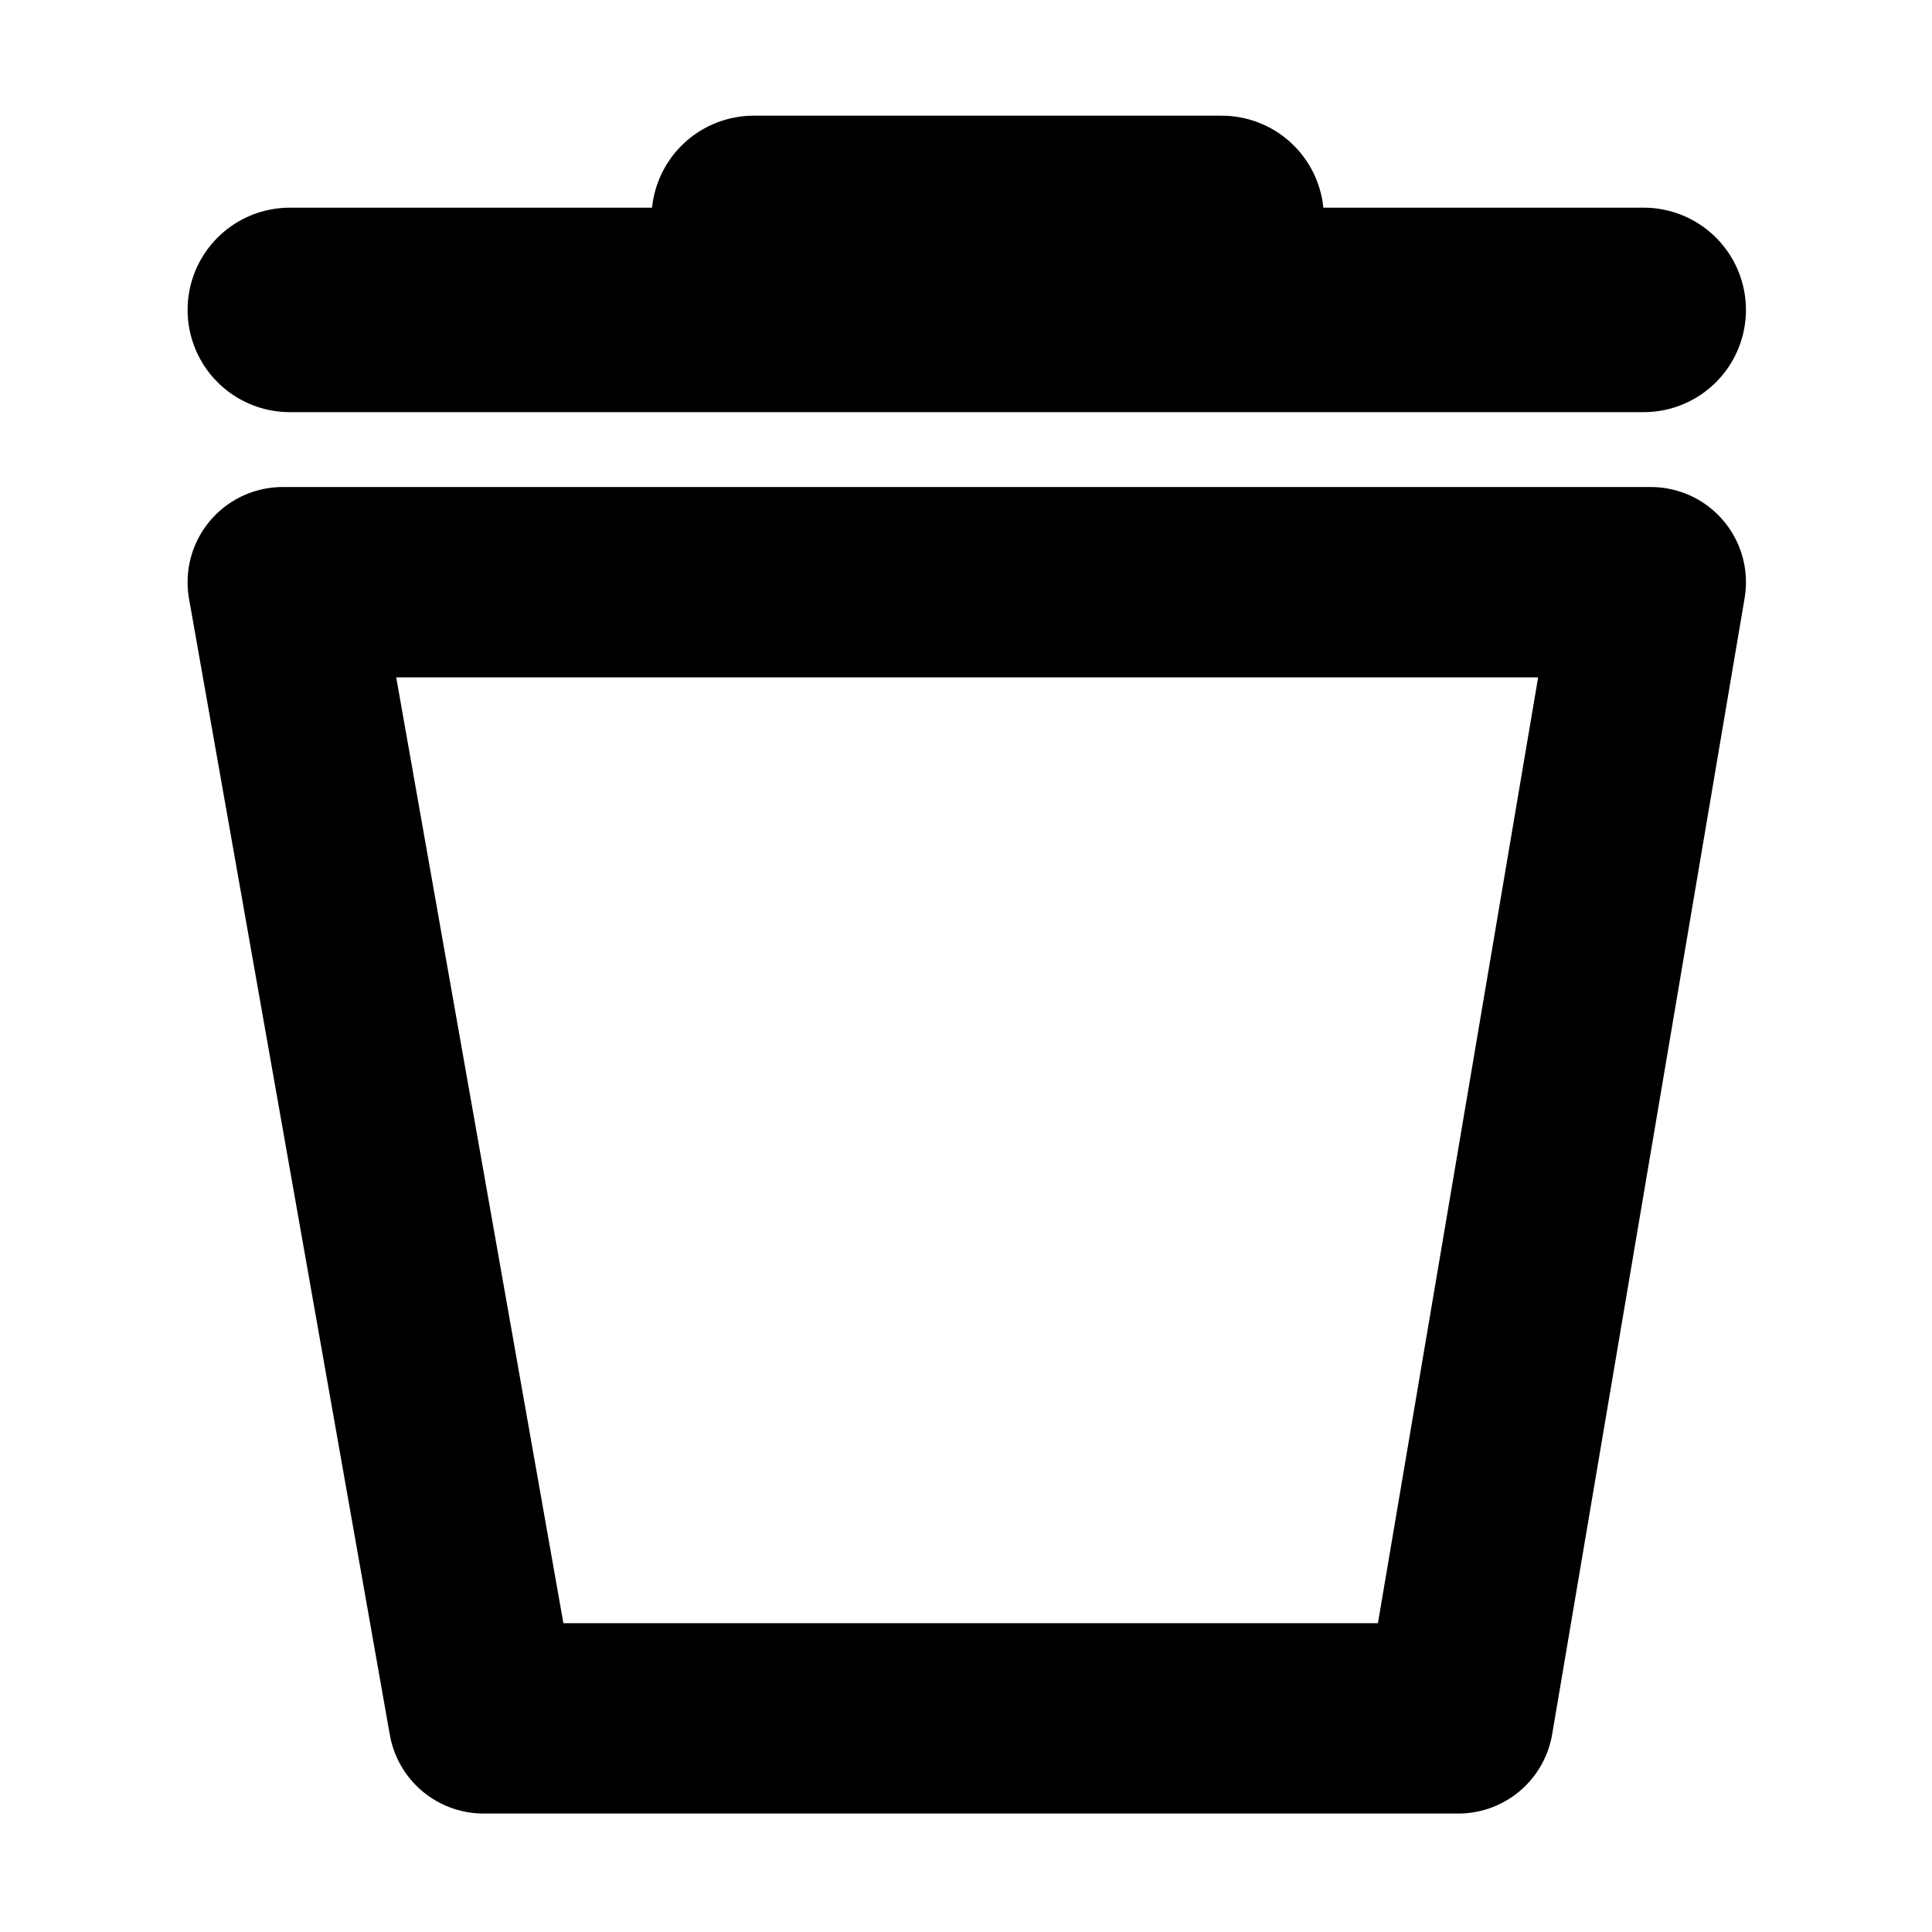 <?xml version="1.0" encoding="UTF-8" standalone="no"?>
<!-- Created with Inkscape (http://www.inkscape.org/) -->

<svg
   xmlns:dc="http://purl.org/dc/elements/1.1/"
   xmlns:cc="http://creativecommons.org/ns#"
   xmlns:rdf="http://www.w3.org/1999/02/22-rdf-syntax-ns#"
   xmlns:svg="http://www.w3.org/2000/svg"
   xmlns="http://www.w3.org/2000/svg"
   xmlns:sodipodi="http://sodipodi.sourceforge.net/DTD/sodipodi-0.dtd"
   xmlns:inkscape="http://www.inkscape.org/namespaces/inkscape"
   width="10cm"
   height="10cm"
   viewBox="0 0 100 100"
   version="1.1"
   id="svg8"
   inkscape:version="0.92.5 (2060ec1f9f, 2020-04-08)"
   sodipodi:docname="basura.svg">
  <defs
     id="defs2" />
  <sodipodi:namedview
     id="base"
     pagecolor="#ffffff"
     bordercolor="#666666"
     borderopacity="1.0"
     inkscape:pageopacity="0.0"
     inkscape:pageshadow="2"
     inkscape:zoom="1.2346236"
     inkscape:cx="168.64956"
     inkscape:cy="187.83699"
     inkscape:document-units="mm"
     inkscape:current-layer="layer1"
     showgrid="false"
     units="cm"
     showguides="true"
     inkscape:guide-bbox="true"
     inkscape:window-width="1366"
     inkscape:window-height="704"
     inkscape:window-x="0"
     inkscape:window-y="27"
     inkscape:window-maximized="1">
    <sodipodi:guide
       position="49.933,74.792"
       orientation="0,1"
       id="guide817"
       inkscape:locked="false" />
    <sodipodi:guide
       position="15.001,41.575"
       orientation="1,0"
       id="guide819"
       inkscape:locked="false" />
    <sodipodi:guide
       position="85.078,25.716"
       orientation="1,0"
       id="guide821"
       inkscape:locked="false" />
    <sodipodi:guide
       position="61.505,6.215"
       orientation="0,1"
       id="guide823"
       inkscape:locked="false" />
    <sodipodi:guide
       position="25.288,54.433"
       orientation="1,0"
       id="guide825"
       inkscape:locked="false" />
    <sodipodi:guide
       position="75.22,36.646"
       orientation="1,0"
       id="guide827"
       inkscape:locked="false" />
    <sodipodi:guide
       position="40.289,88.721"
       orientation="0,1"
       id="guide829"
       inkscape:locked="false" />
    <sodipodi:guide
       position="40.075,53.361"
       orientation="1,0"
       id="guide833"
       inkscape:locked="false" />
    <sodipodi:guide
       position="64.291,49.29"
       orientation="1,0"
       id="guide835"
       inkscape:locked="false" />
  </sodipodi:namedview>
  <g
     inkscape:label="Capa 1"
     inkscape:groupmode="layer"
     id="layer1"
     transform="translate(0,-197)">
    <path
       style="fill:none;stroke:#000000;stroke-width:9.852;stroke-linecap:butt;stroke-linejoin:round;stroke-miterlimit:4;stroke-dasharray:none;stroke-opacity:1"
       d="m 14.635,227.134 10.394,58.808 h 50.454 l 9.961,-58.808 z"
       id="path815"
       inkscape:connector-curvature="0"
       sodipodi:nodetypes="ccccc" />
    <path
       style="fill:none;stroke:#000000;stroke-width:10.583;stroke-linecap:round;stroke-linejoin:miter;stroke-miterlimit:4;stroke-dasharray:none;stroke-opacity:1"
       d="M 15.001,213.041 H 85.078"
       id="path831"
       inkscape:connector-curvature="0"
       sodipodi:nodetypes="cc" />
    <path
       style="fill:none;stroke:#000000;stroke-width:10.583;stroke-linecap:round;stroke-linejoin:miter;stroke-miterlimit:4;stroke-dasharray:none;stroke-opacity:1"
       d="m 39.016,208.279 h 24.216"
       id="path837"
       inkscape:connector-curvature="0" />
  </g>
</svg>
